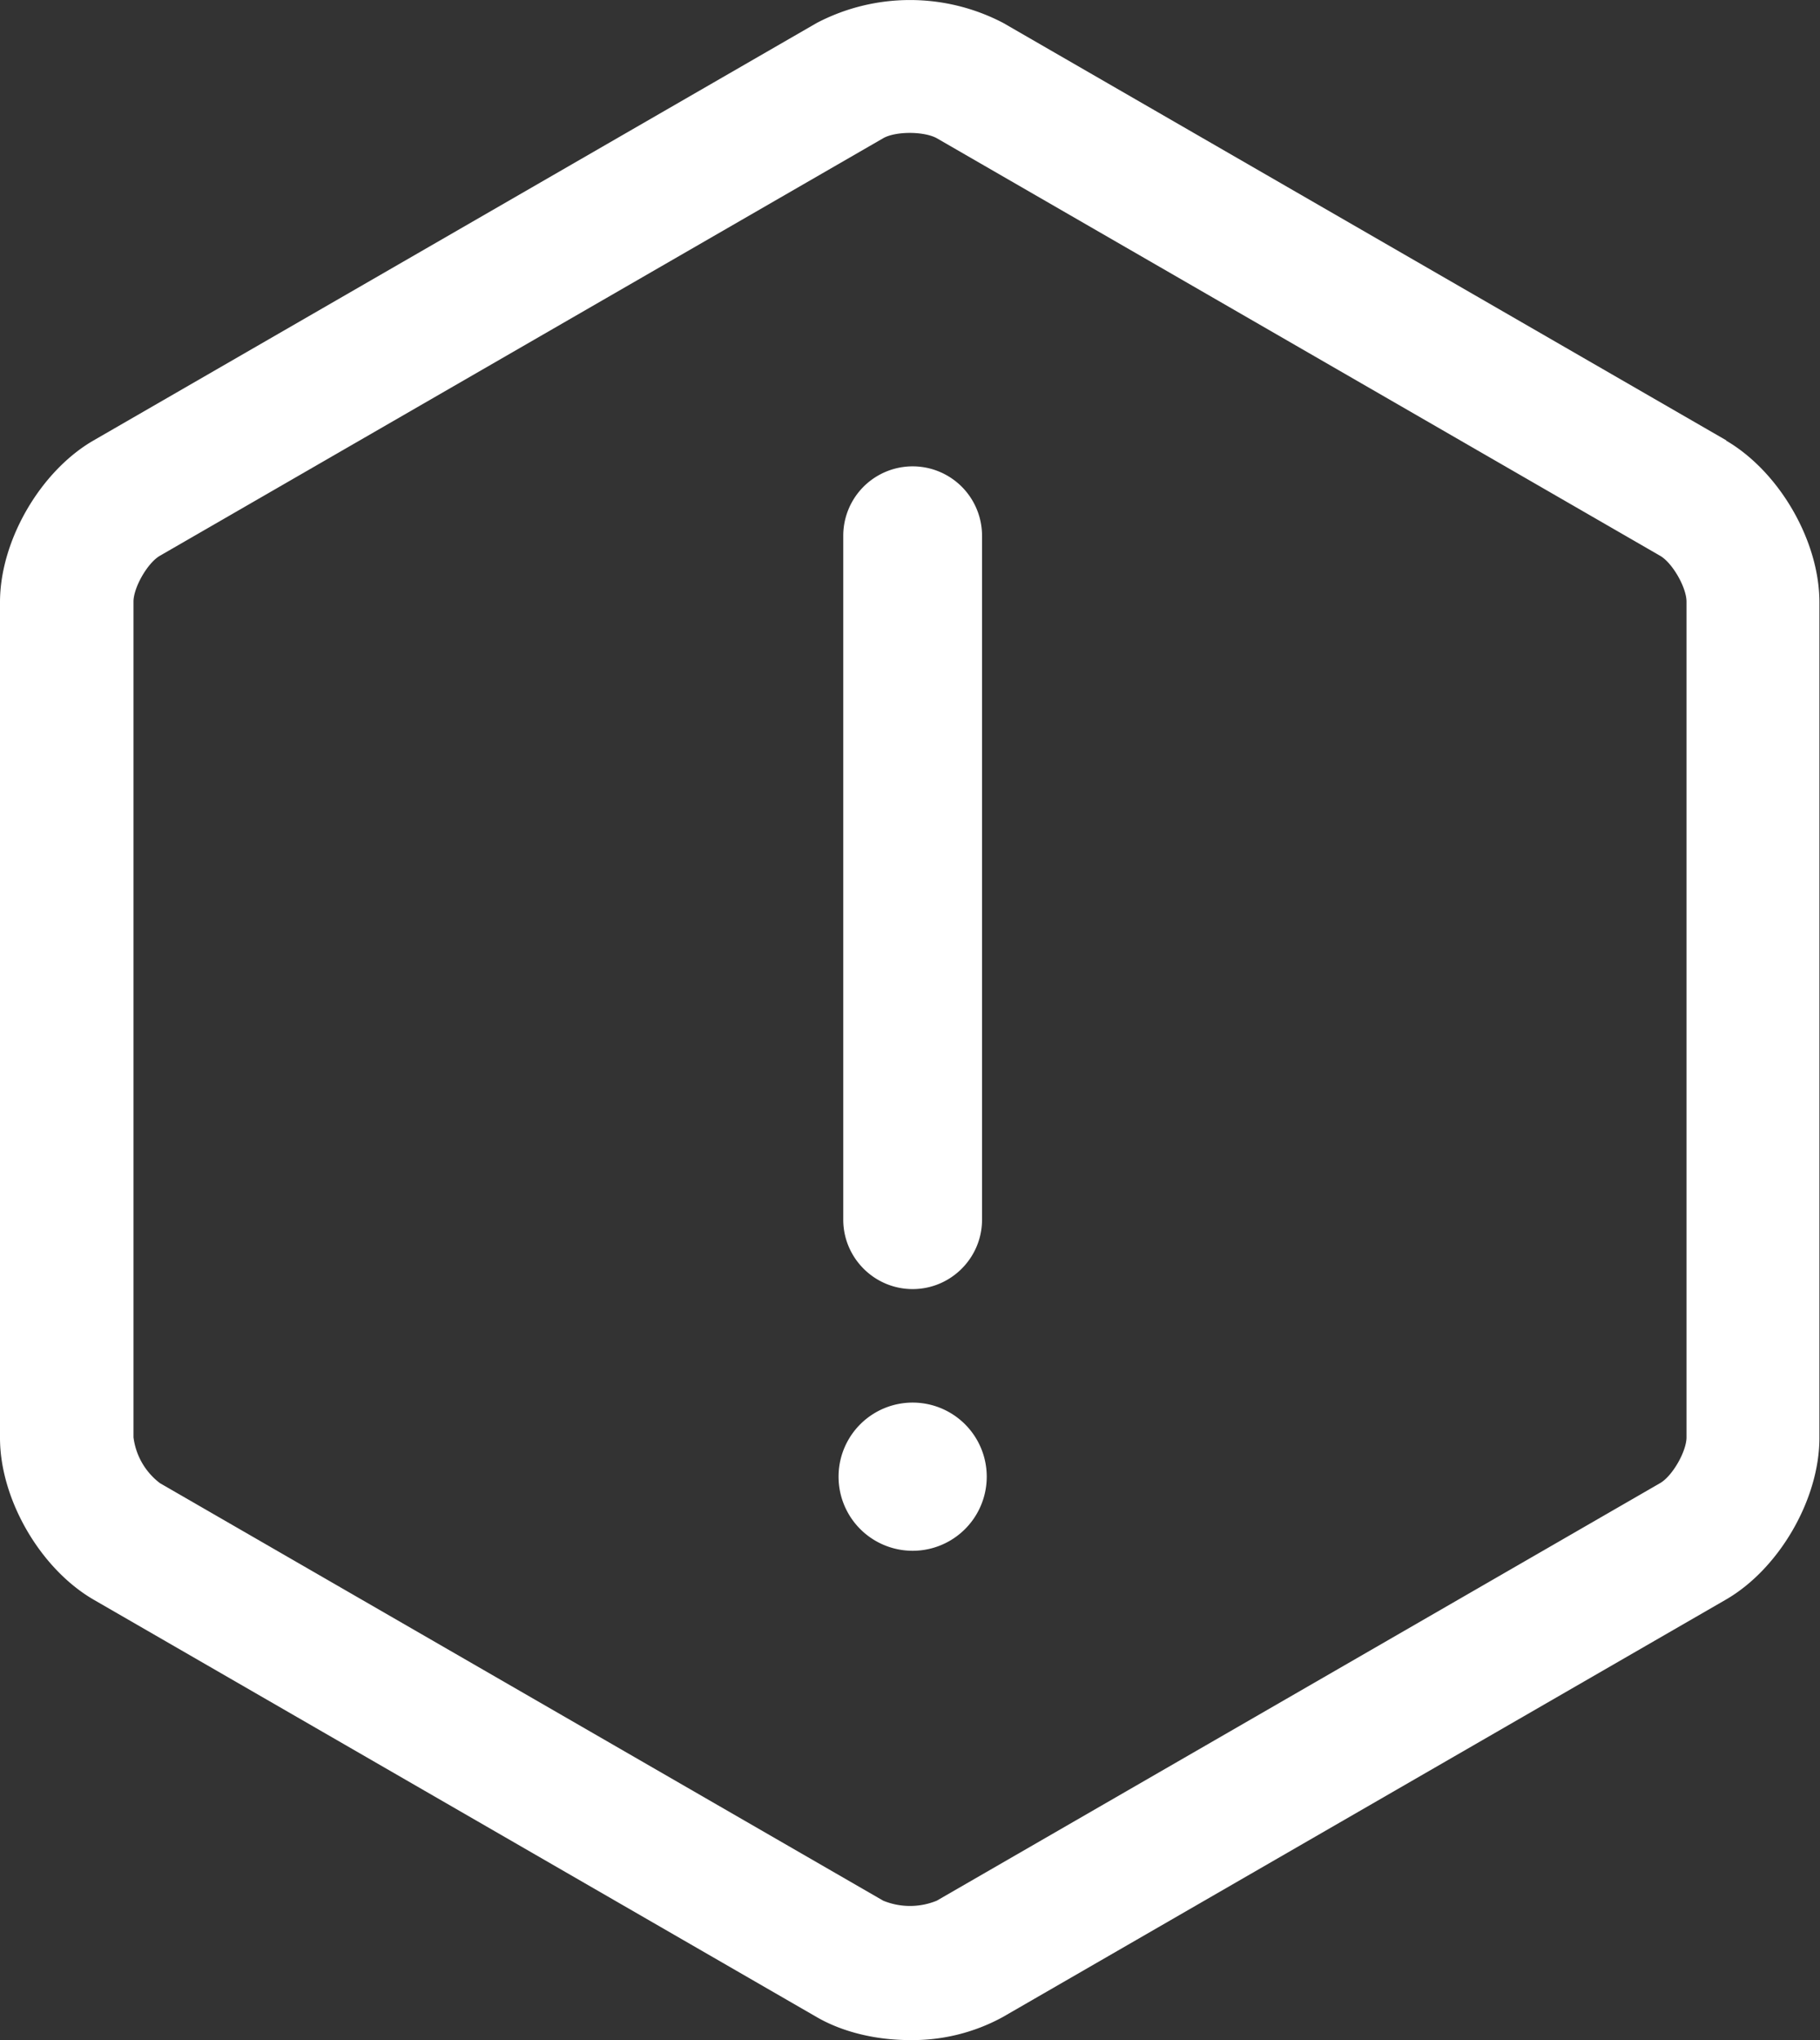 <svg xmlns="http://www.w3.org/2000/svg" viewBox="0 0 30.95 34.69" fill="#fff">
  <rect x="0" y="0" width="30.95" height="34.69" fill="#333333" stroke="none"/>
  <path d="M15.47 34.69zM29.36 7.49 17.06.39a3.42 3.42 0 0 0-3.17 0l-12.3 7.1C.69 8.01 0 9.19 0 10.24v14.21c0 1.04.68 2.22 1.59 2.75l12.3 7.1c.45.26 1.02.39 1.58.39a3.2 3.2 0 0 0 1.58-.39l12.3-7.1c.9-.52 1.59-1.7 1.59-2.75V10.24c0-1.04-.68-2.22-1.59-2.75Zm-.68 16.95c0 .24-.24.66-.45.78l-12.3 7.1a1.2 1.2 0 0 1-.91 0l-12.3-7.1a1.16 1.16 0 0 1-.45-.78V10.23c0-.24.24-.66.45-.78l12.3-7.1c.21-.12.69-.12.91 0l12.3 7.1c.21.12.45.54.45.78v14.21Z"/>
  <path d="M15.52 21.92c.65 0 1.18-.53 1.18-1.18V9.11a1.18 1.18 0 0 0-2.36 0v11.63c0 .65.53 1.18 1.18 1.18ZM15.52 23.85a1.26 1.26 0 1 0 0 2.52 1.26 1.26 0 0 0 0-2.52Z"/>
</svg>
